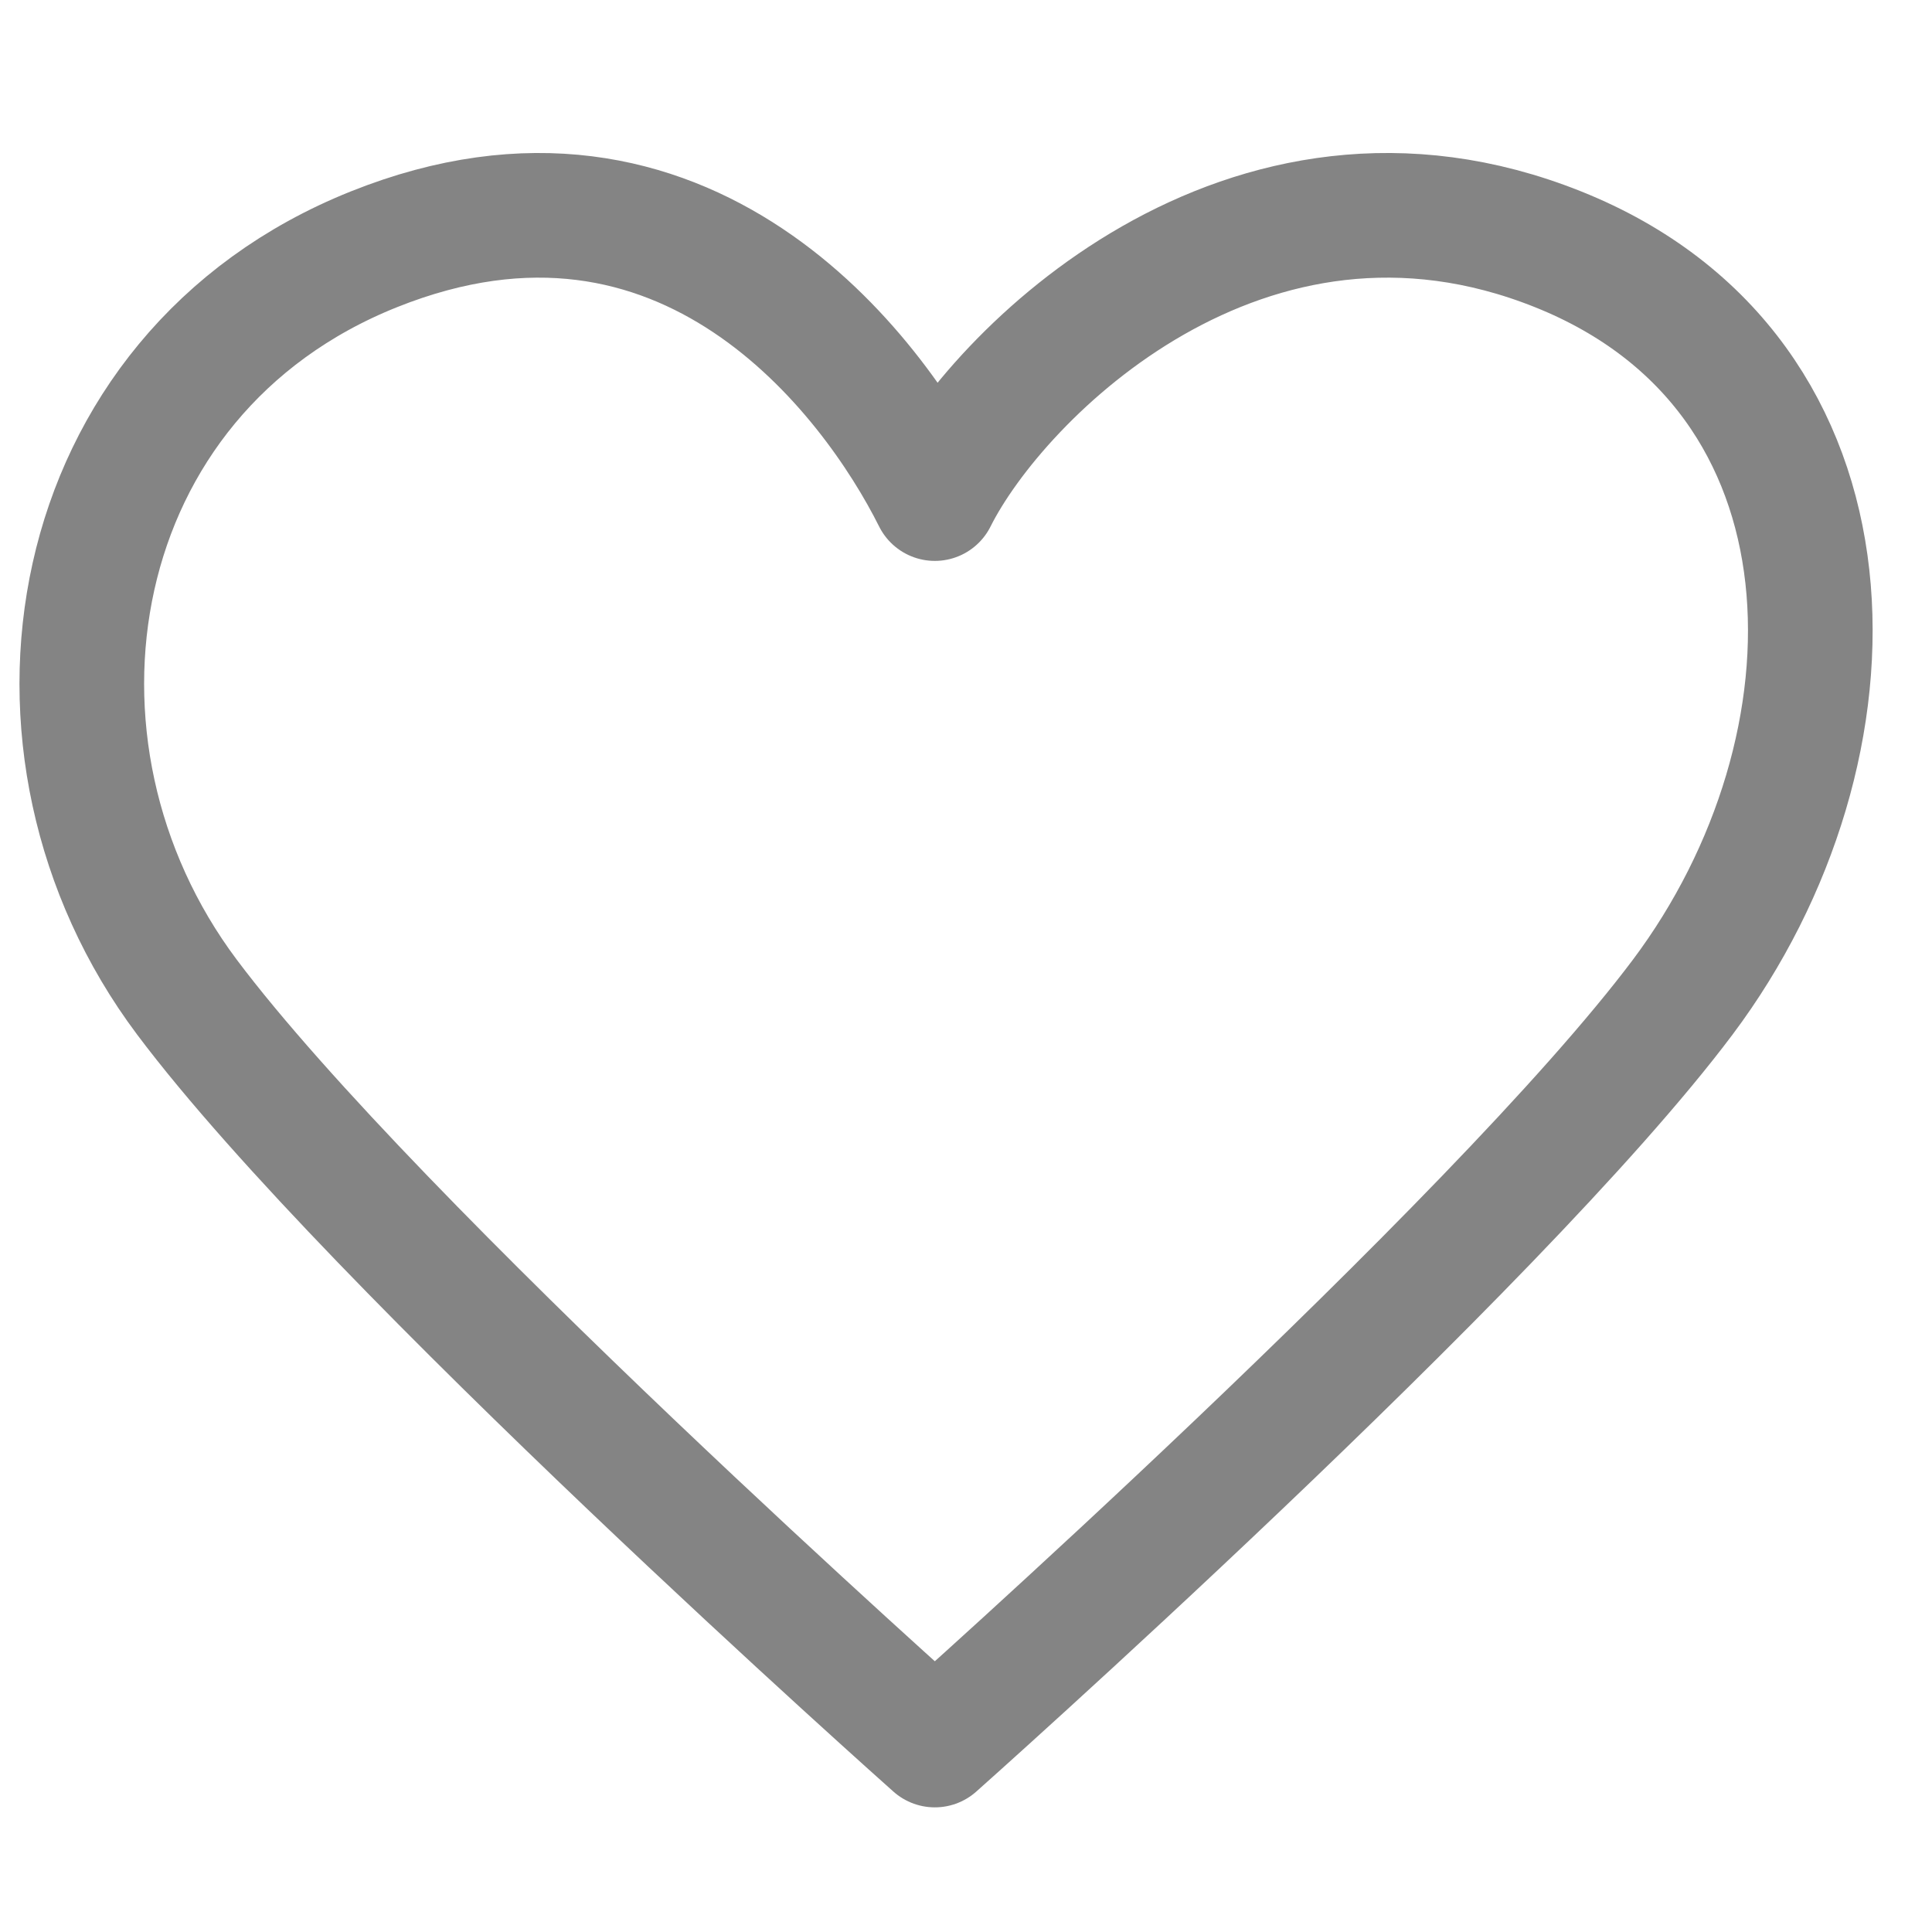 <svg width="30" height="30" viewBox="0 0 31 27" fill="none" xmlns="http://www.w3.org/2000/svg">
<path d="M3 14C7.82311e-08 10 1 4 6 2C11 4.1008e-05 14 4 15 6C16 4 20 4.1008e-05 25 2C30 4 30 10 27 14C24 18 15 26 15 26C15 26 6 18 3 14Z" stroke="#848484" stroke-width="2" stroke-linecap="round" stroke-linejoin="round"/>
</svg>
